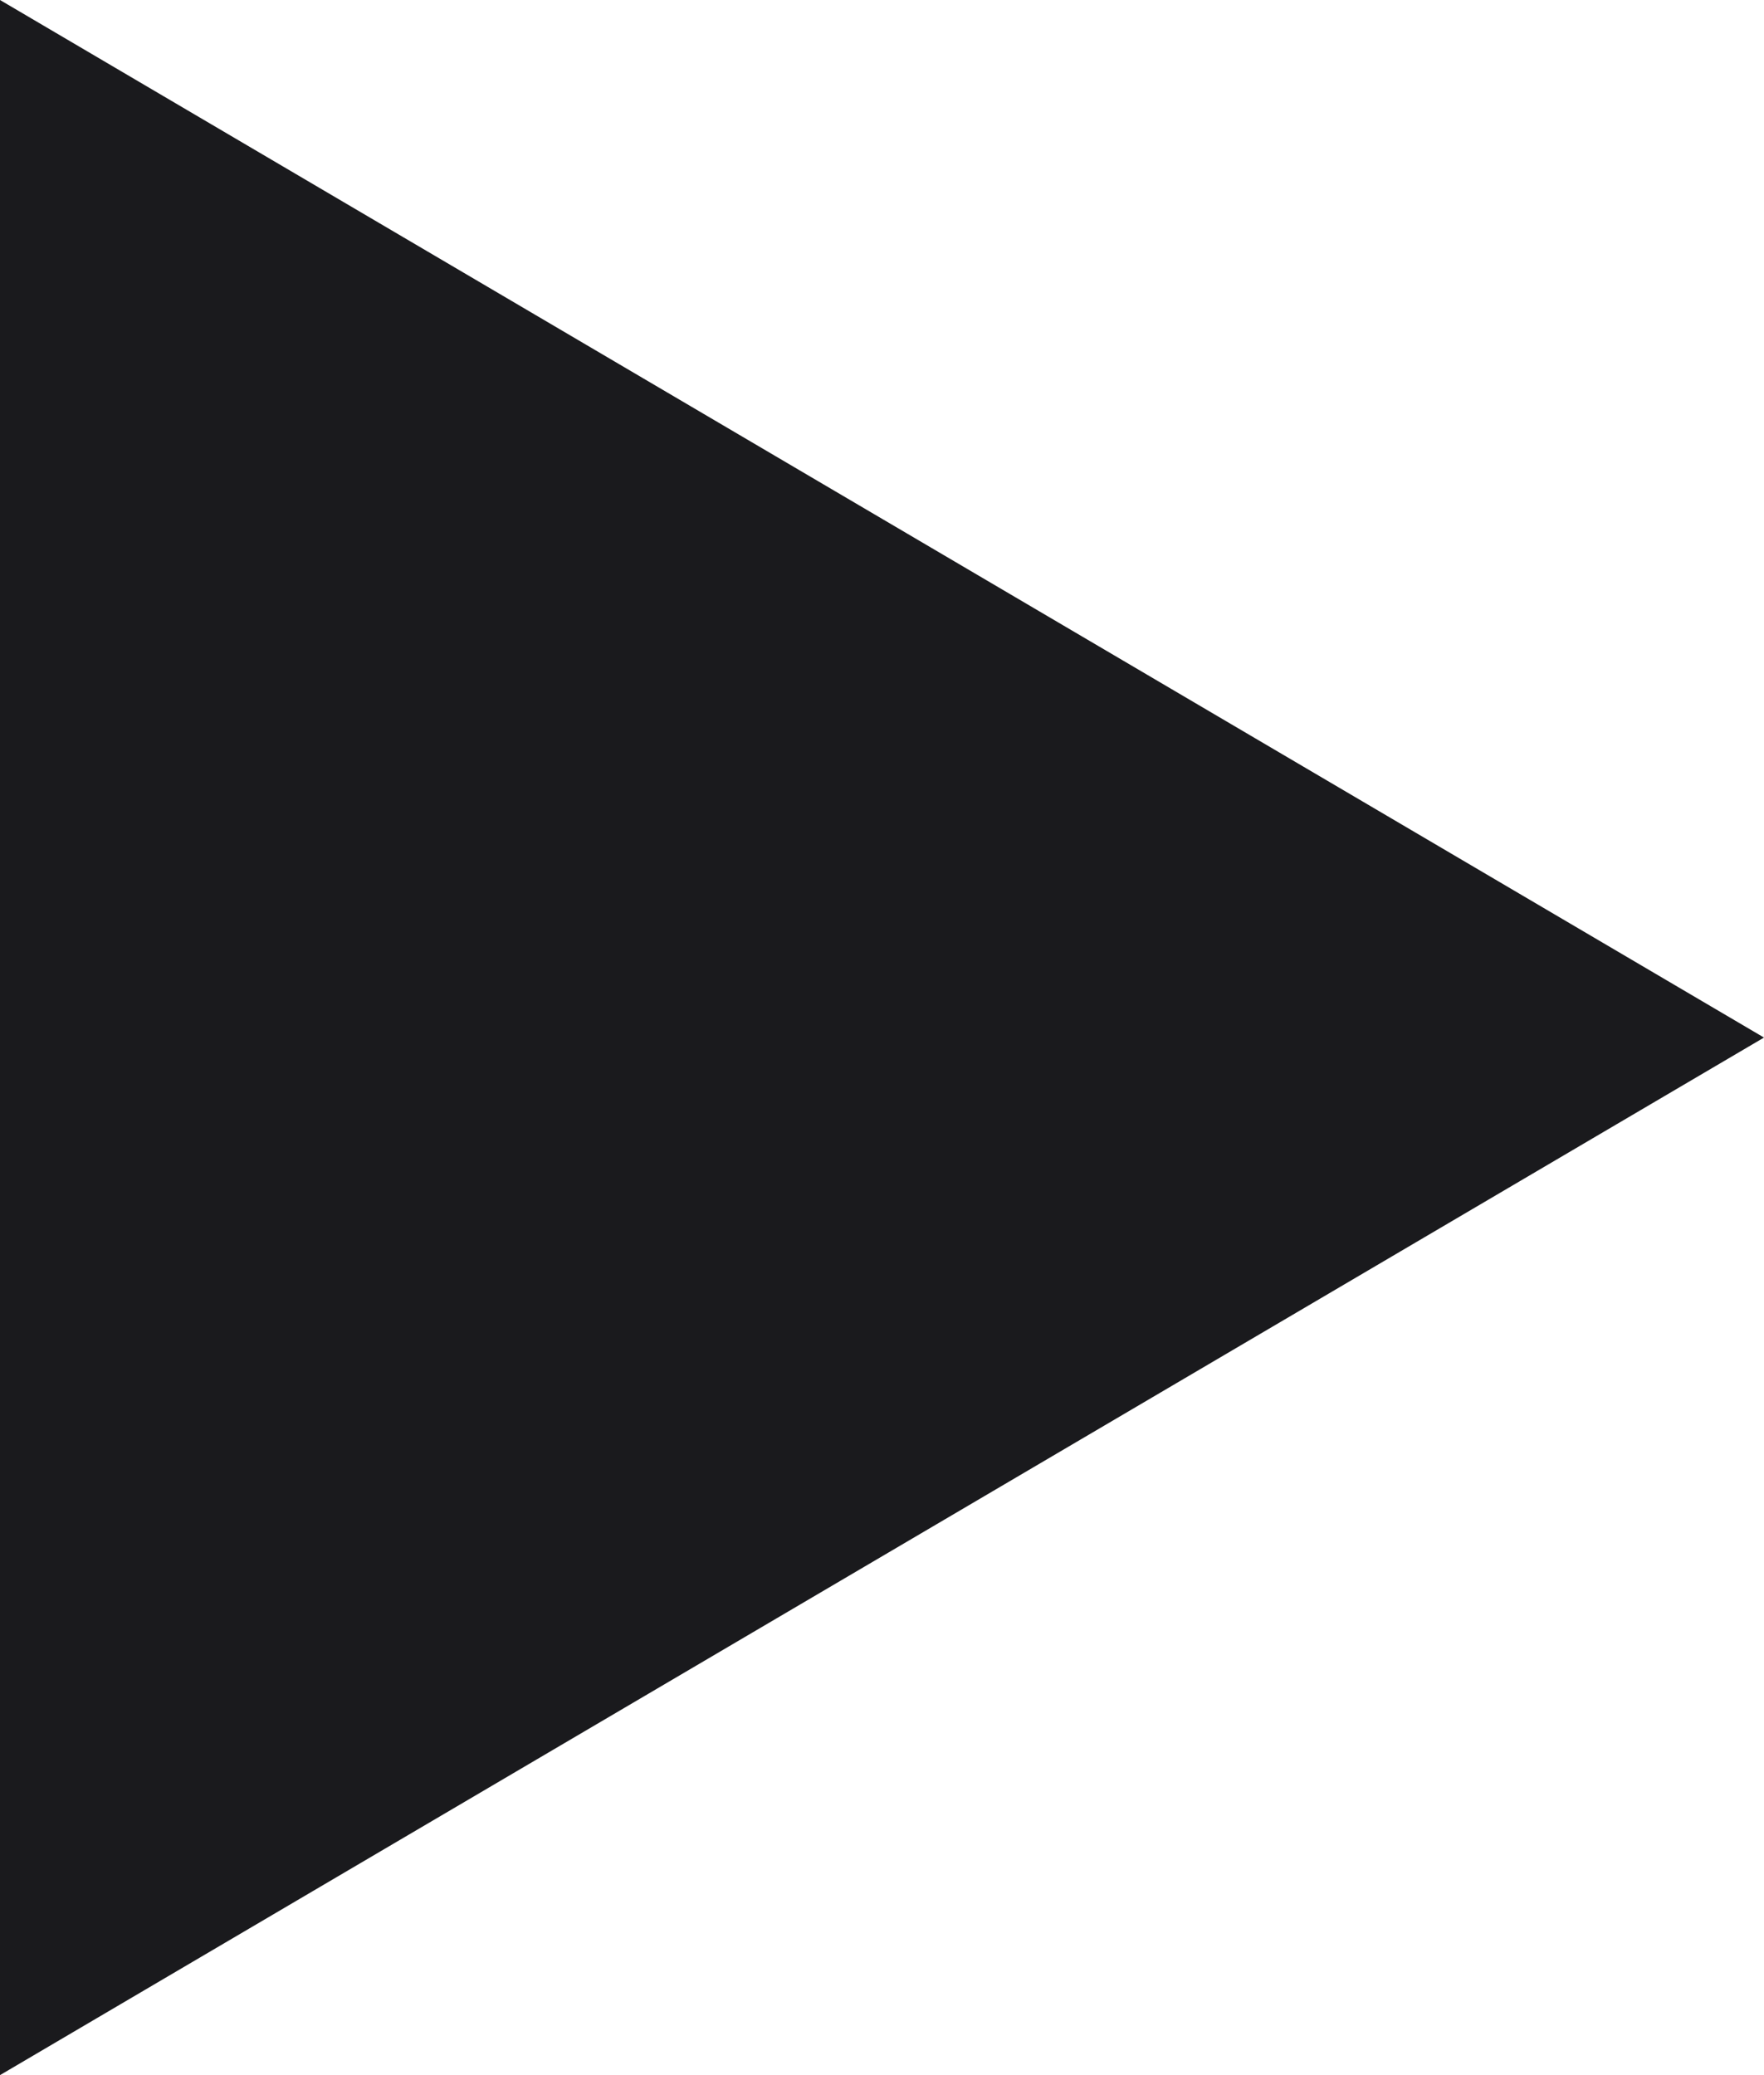 <svg xmlns="http://www.w3.org/2000/svg" xmlns:xlink="http://www.w3.org/1999/xlink" width="17" height="20" viewBox="0 0 17 20"><defs><path id="90tra" d="M634 3485l-17-10v20l17-10"/></defs><g><g transform="translate(-617 -3475)"><use fill="#1a1a1d" xlink:href="#90tra"/></g></g></svg>